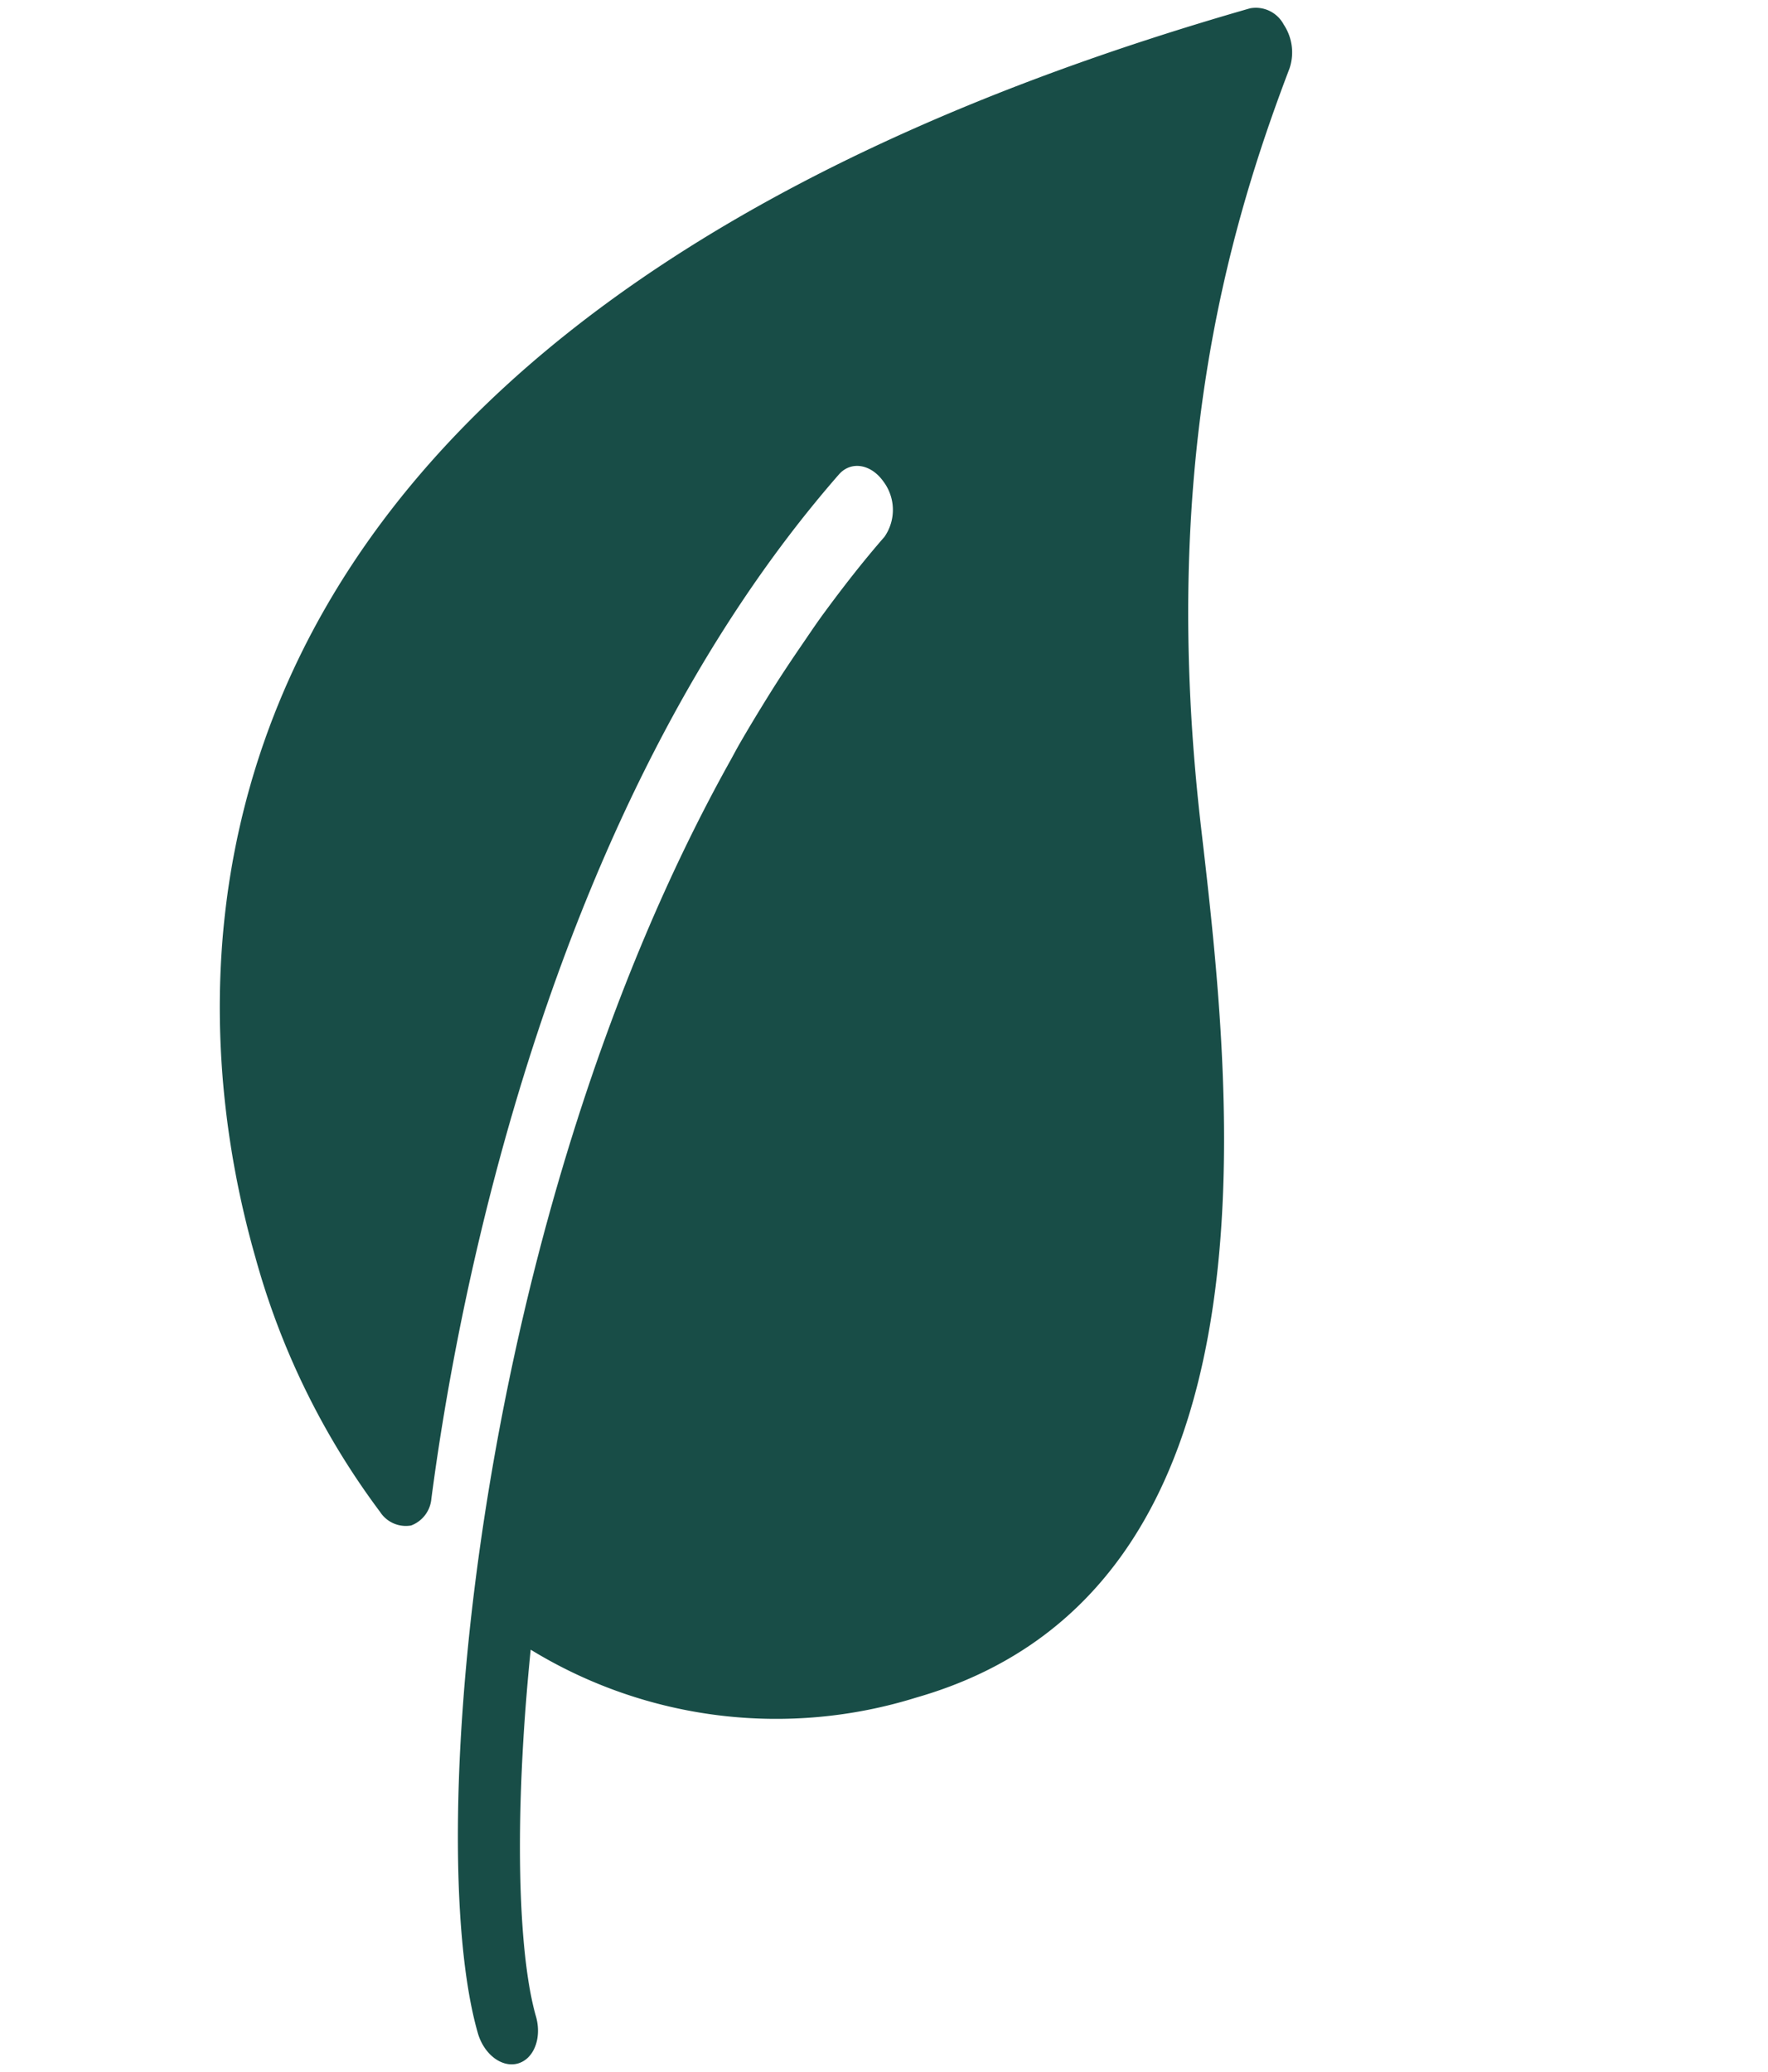 <svg xmlns="http://www.w3.org/2000/svg" width="66.436" height="77.855" viewBox="0 0 66.436 77.855">
  <g id="leaf_Icon" transform="translate(0 13.782) rotate(-16)">
    <g id="Group_1" data-name="Group 1" transform="translate(0 0)">
      <path id="Path_1" data-name="Path 1" d="M49.914.936A1.186,1.186,0,0,0,48.864,0C4.761,0,0,24.365,0,34.842A28.656,28.656,0,0,0,1.866,45.3a1.153,1.153,0,0,0,.982.815,1.182,1.182,0,0,0,1.009-.757C6.834,38.5,15.266,21.572,29.191,12.577c.57-.364,1.252-.052,1.523.7a1.776,1.776,0,0,1-.527,2.027c-1.05.679-2.059,1.418-3.048,2.184-.377.294-.743.606-1.114.912-.557.461-1.107.93-1.643,1.415s-1.061.97-1.58,1.472c-.161.157-.316.318-.475.479C8.468,35.53,0,57.493,0,65.14c0,.836.509,1.515,1.136,1.515s1.136-.679,1.136-1.515c0-2.442,1.248-7.393,3.609-13.3a17.676,17.676,0,0,0,13.436,5.723c14.593,0,17.65-18.512,19.291-28.459C40.818,15.721,45.68,7.9,49.666,2.584A1.889,1.889,0,0,0,49.914.936Z" transform="translate(0)" fill="#184d47"/>
    </g>
  </g>
</svg>

